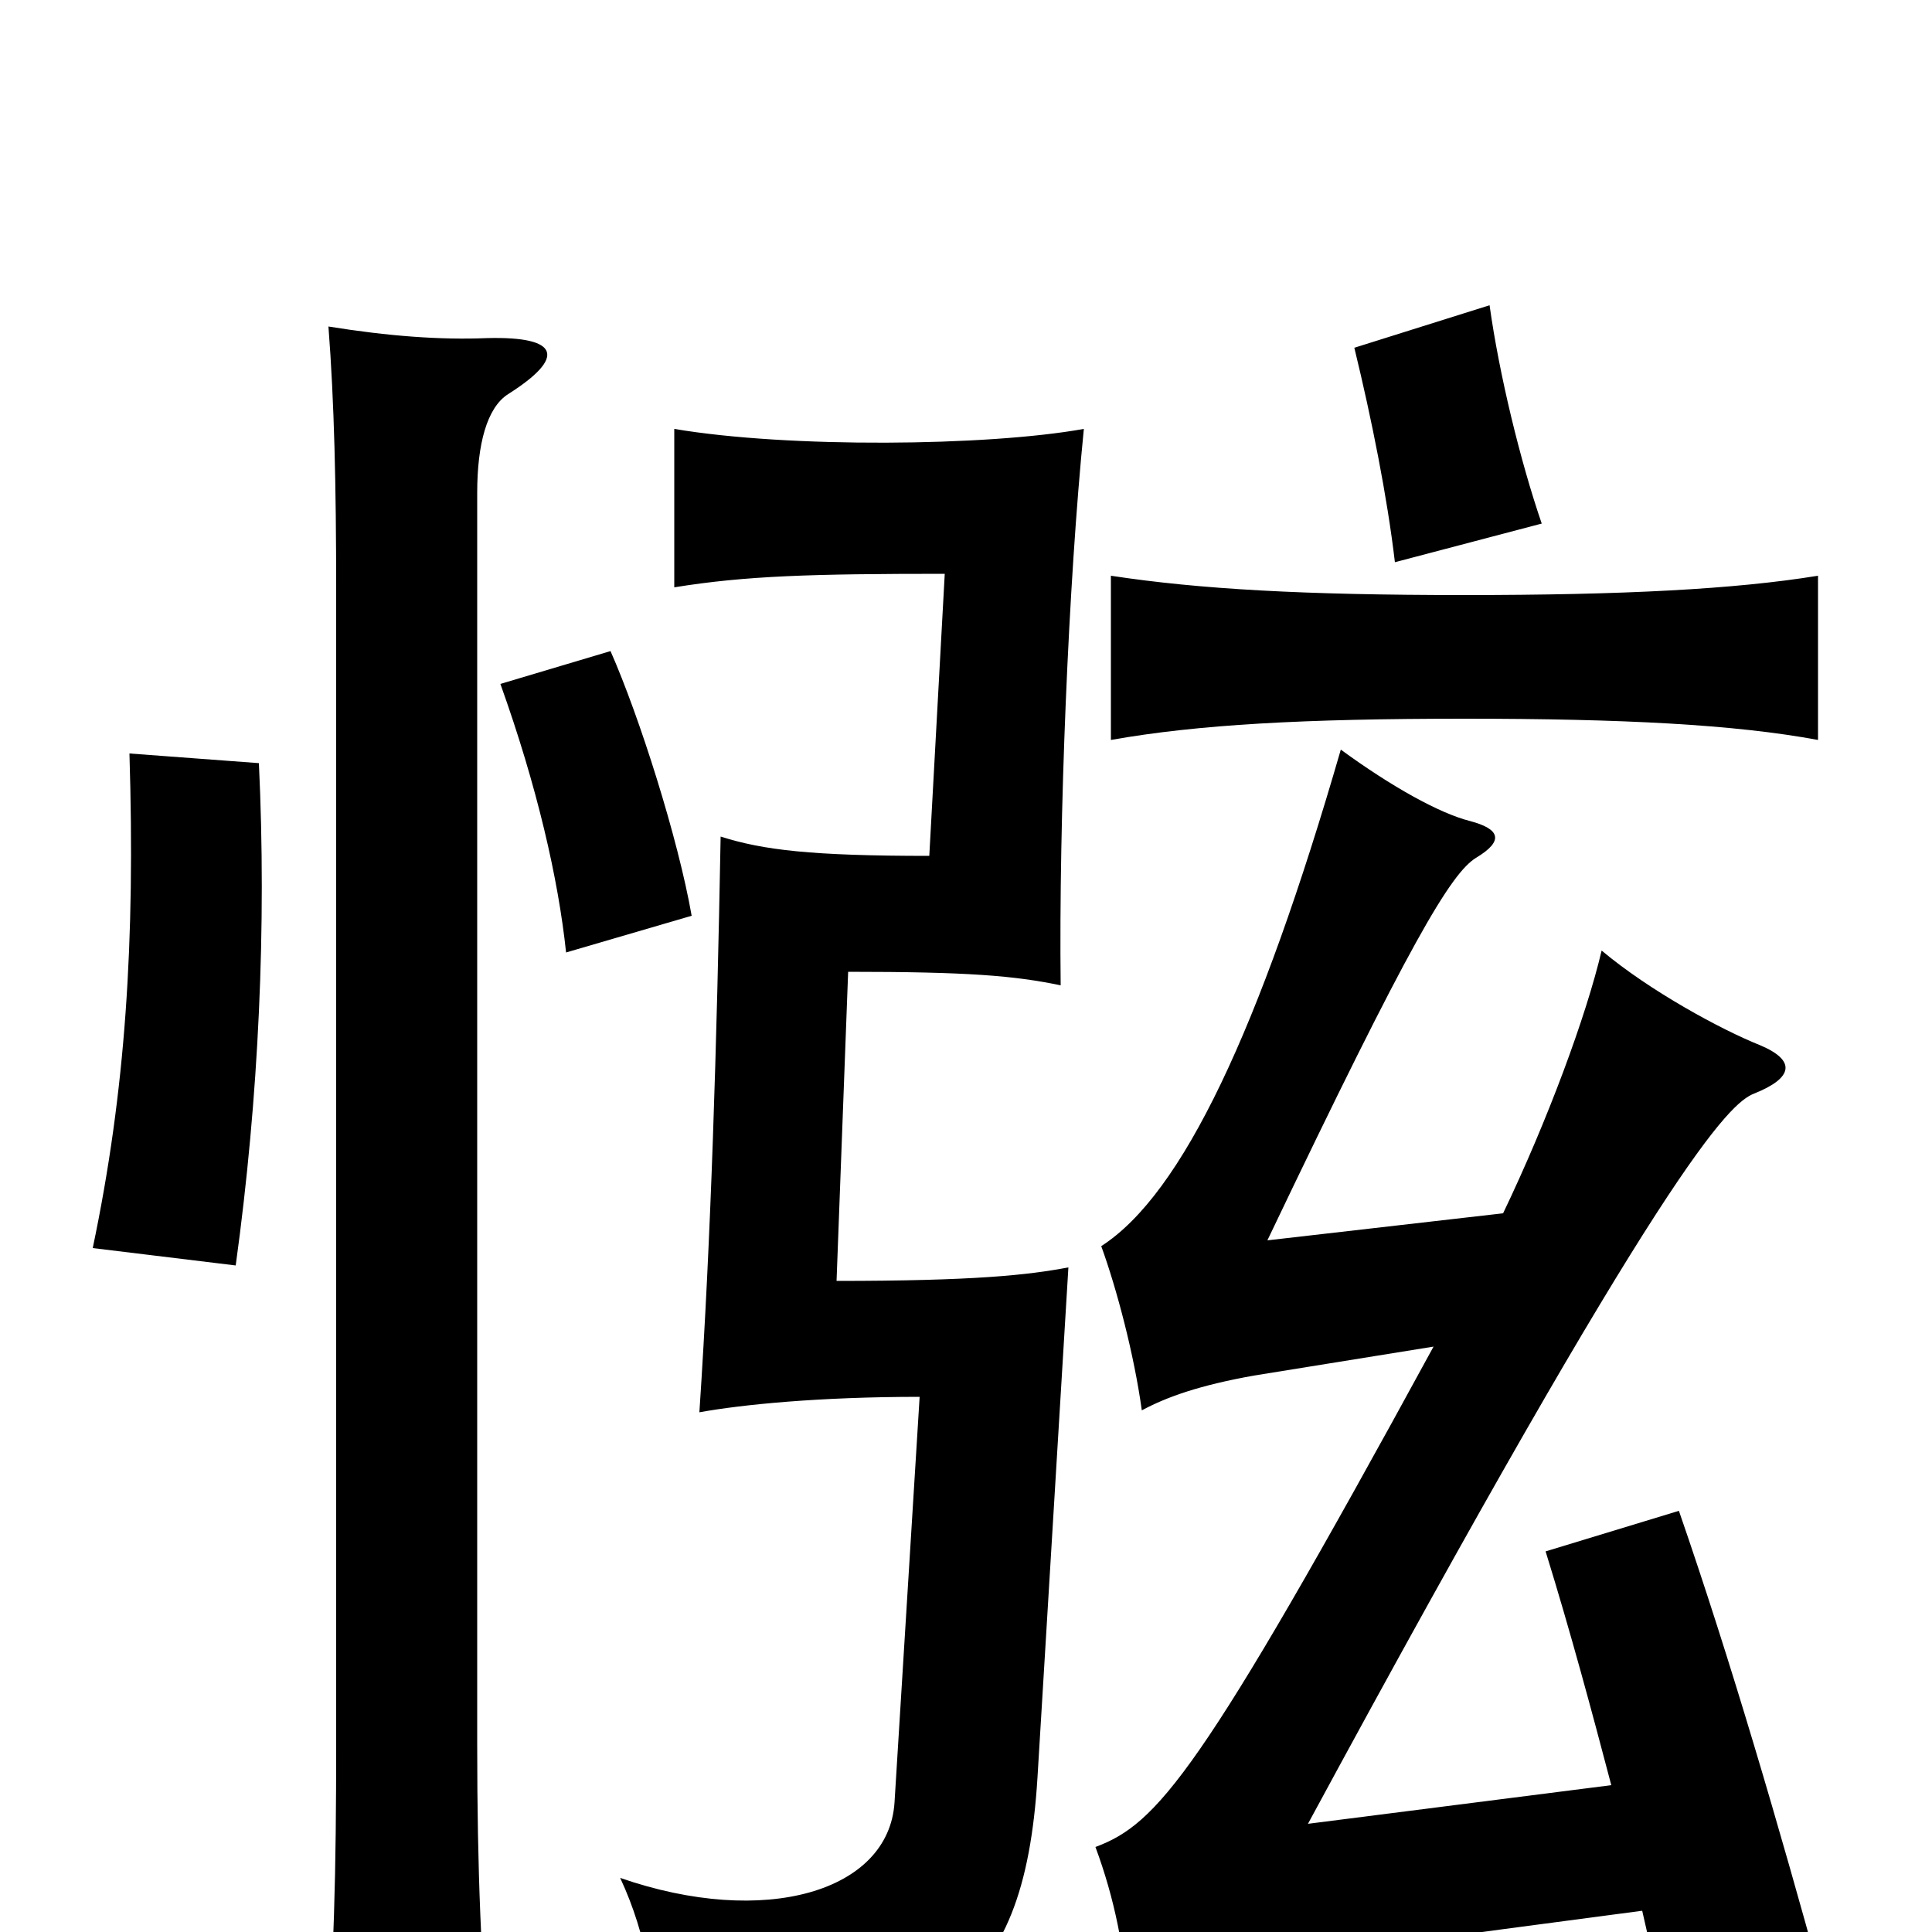 <svg xmlns="http://www.w3.org/2000/svg" viewBox="0 -1000 1000 1000">
	<path fill="#000000" d="M263 -796C293 -815 290 -826 252 -825C228 -824 201 -826 170 -831C173 -792 174 -749 174 -694V-98C174 -32 173 16 168 73H254C249 17 247 -32 247 -97V-745C247 -770 252 -789 263 -796ZM134 -605L67 -610C70 -513 65 -435 48 -354L122 -345C134 -432 138 -521 134 -605ZM358 -526C351 -566 331 -629 316 -663L259 -646C278 -593 289 -545 293 -507ZM561 -778C511 -769 408 -768 349 -778V-696C386 -702 420 -703 489 -703L481 -557C420 -557 395 -560 373 -567C371 -458 368 -359 362 -269C384 -273 424 -277 476 -277L463 -67C460 -21 396 -2 321 -28C335 2 340 34 339 66C484 64 530 34 537 -80L553 -344C532 -340 504 -337 433 -337L439 -497C501 -497 525 -495 549 -490C548 -576 553 -698 561 -778ZM941 -617V-702C898 -695 840 -692 758 -692C675 -692 621 -695 575 -702V-617C620 -625 675 -628 758 -628C840 -628 898 -625 941 -617ZM798 -729C787 -761 776 -806 771 -842L701 -820C710 -783 718 -743 722 -709ZM850 -11C856 15 861 39 864 60L943 26C921 -54 896 -140 869 -218L800 -197C813 -155 824 -114 834 -76L677 -56C862 -398 895 -429 908 -434C928 -442 930 -451 911 -459C891 -467 854 -487 829 -508C821 -474 801 -420 778 -372L656 -358C730 -513 751 -548 764 -556C779 -565 776 -571 761 -575C745 -579 720 -593 694 -612C652 -467 612 -382 570 -355C578 -333 587 -299 591 -270C604 -277 621 -283 649 -288L742 -303C621 -81 599 -56 567 -44C577 -17 582 9 584 37C607 28 647 16 684 11Z"/>
</svg>
